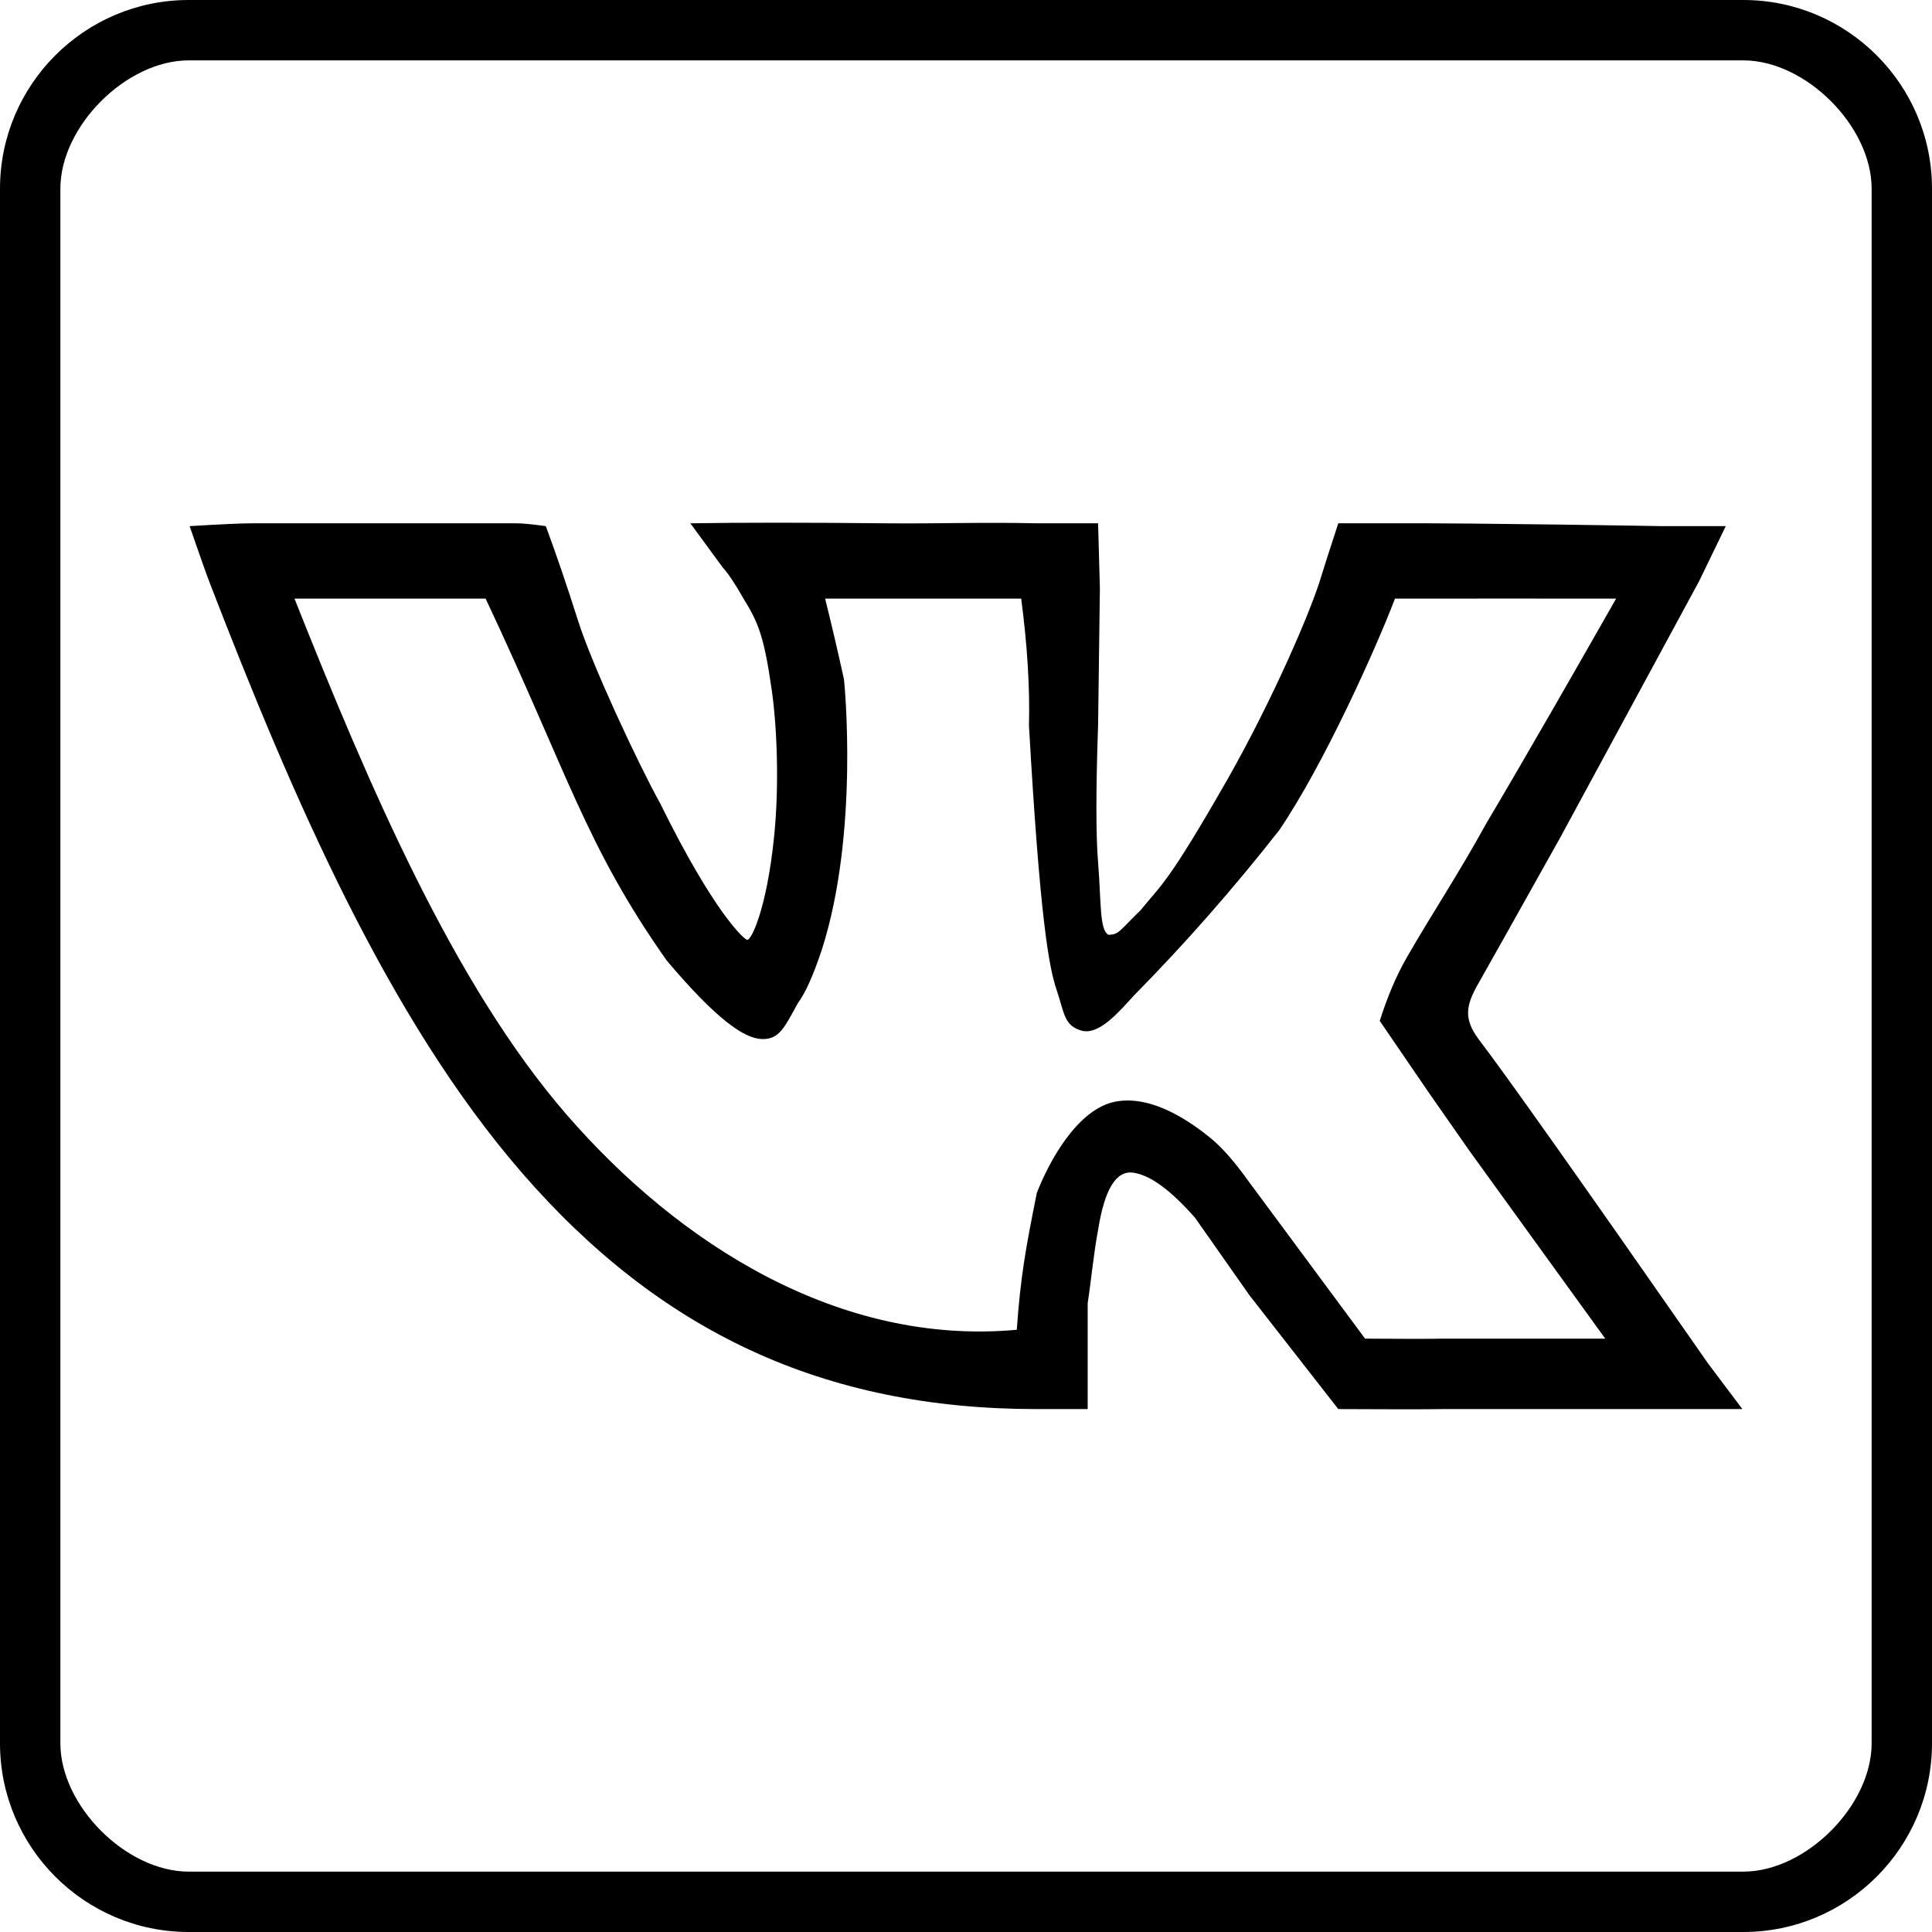 <?xml version="1.0" encoding="UTF-8" standalone="no"?><!-- Generator: Gravit.io --><svg xmlns="http://www.w3.org/2000/svg" xmlns:xlink="http://www.w3.org/1999/xlink" style="isolation:isolate" viewBox="0 0 436 436" width="436pt" height="436pt"><defs><clipPath id="_clipPath_483cy3NL2vJl1b7nRcKzzSsualQv3nTz"><rect width="436" height="436"/></clipPath></defs><g clip-path="url(#_clipPath_483cy3NL2vJl1b7nRcKzzSsualQv3nTz)"><clipPath id="_clipPath_vbopDaFvaNjkrLxqnl6kFzG8kNdNISGh"><rect x="0" y="0" width="512" height="512" transform="matrix(1,0,0,1,0,0)" fill="rgb(255,255,255)"/></clipPath><g clip-path="url(#_clipPath_vbopDaFvaNjkrLxqnl6kFzG8kNdNISGh)"><g><g><path d=" M 333.662 234.486 C 330.162 229.786 330.92 226.704 333.6 221.993 Q 336.943 216.122 352.209 188.822 L 383.459 131.126 L 389.459 118.732 Q 377.389 118.732 375.01 118.732 C 374.982 118.732 332.963 118.005 314.811 118.095 Q 312.607 118.105 302.014 118.095 Q 298.738 128.142 298.111 130.255 C 295.928 137.622 287.4 157.544 277.064 175.782 C 263.459 199.595 262.084 199.595 257.459 205.345 C 252.459 210.22 252.584 210.845 250.209 210.97 C 248.084 210.095 248.529 203.365 247.807 194.626 Q 247.053 185.486 247.807 163.74 L 248.217 132.743 L 247.807 118.095 Q 242.126 118.095 233.982 118.095 C 221.649 117.816 211.369 118.216 199.885 118.095 Q 172.686 117.825 155.792 118.095 L 163.126 128.095 Q 164.959 130.095 167.792 135.095 C 171.209 140.595 172.467 143.786 174.209 156.072 C 175.314 163.911 175.893 177.075 174.693 188.822 C 173.006 205.392 169.447 212.38 168.592 212.099 C 167.736 211.818 161.057 205.798 148.994 181.322 C 143.804 171.92 133.632 150.082 130.459 140.095 Q 126.581 127.888 123.173 118.732 Q 118.574 118.095 116.51 118.095 L 56.721 118.095 Q 53.424 118.095 42.792 118.732 Q 46.201 128.622 47.393 131.7 C 66.123 180.2 87.615 229.876 117.76 264.638 C 148.951 300.611 185.975 317.993 233.982 317.993 Q 236.744 317.993 245.459 317.993 Q 245.459 303.422 245.459 294.095 C 246.168 289.631 246.853 282.475 247.807 277.595 Q 249.959 263.845 255.709 264.638 Q 261.459 265.431 269.709 274.845 L 281.959 292.295 L 302.014 317.993 Q 319.201 318.087 325.529 317.993 L 375.459 317.993 L 393.209 317.993 L 385.451 307.681 Q 342.792 246.428 333.662 234.486 L 333.662 234.486 Z  M 341.459 302.095 C 341.404 302.095 325.354 302.095 325.299 302.095 Q 321.127 302.197 308.059 302.095 L 281.959 266.845 Q 277.022 259.931 273.209 256.845 C 269.396 253.759 260.426 246.992 251.787 248.595 C 243.148 250.198 236.728 262.172 233.982 269.204 C 231.459 281.762 230.311 288.111 229.459 300.095 C 189.459 303.762 153.273 280.845 127.859 251.533 C 102.453 222.232 83.272 177.408 66.459 135.095 L 109.592 135.095 C 128.126 174.428 132.126 190.762 150.459 216.762 C 161.709 230.095 167.959 234.376 171.959 234.486 C 175.959 234.595 177.084 231.72 180.084 226.345 Q 182.584 222.97 185.459 214.345 C 193.959 187.845 190.529 153.771 190.459 153.271 Q 188.209 143.095 186.209 135.095 L 230.459 135.095 Q 232.542 150.973 232.209 163.74 C 234.709 207.556 236.709 218.259 238.459 223.427 C 240.209 228.595 240.101 231.502 244.123 232.595 C 248.146 233.688 252.834 227.97 255.959 224.595 Q 273.209 207.095 288.709 187.322 C 298.709 172.595 310.424 146.56 314.811 135.095 C 329.26 135.068 351.416 135.083 364.709 135.095 C 356.459 149.595 344.459 170.595 335.459 185.747 C 329.08 197.345 323.209 206.095 317.459 216.099 Q 313.974 222.163 311.371 230.385 L 322.459 246.603 L 331.709 259.845 L 362.26 302.095 L 341.459 302.095 Z " fill="rgb(0,0,0)"/><path d=" M 393.422 0 L 42.578 0 C 19.101 0 0 19.101 0 42.578 L 0 393.422 C 0 416.899 19.101 436 42.578 436 L 393.422 436 C 416.899 436 436 416.899 436 393.422 L 436 193.588 L 436 42.578 C 436 19.101 416.899 0 393.422 0 Z  M 422.375 393.422 C 422.375 407.509 407.509 422.375 393.422 422.375 L 42.578 422.375 C 28.491 422.375 13.625 407.509 13.625 393.422 L 13.625 42.578 C 13.625 28.491 28.491 13.625 42.578 13.625 L 393.422 13.625 C 407.509 13.625 422.375 28.491 422.375 42.578 L 422.375 393.422 Z " fill="rgb(0,0,0)"/></g></g></g></g></svg>